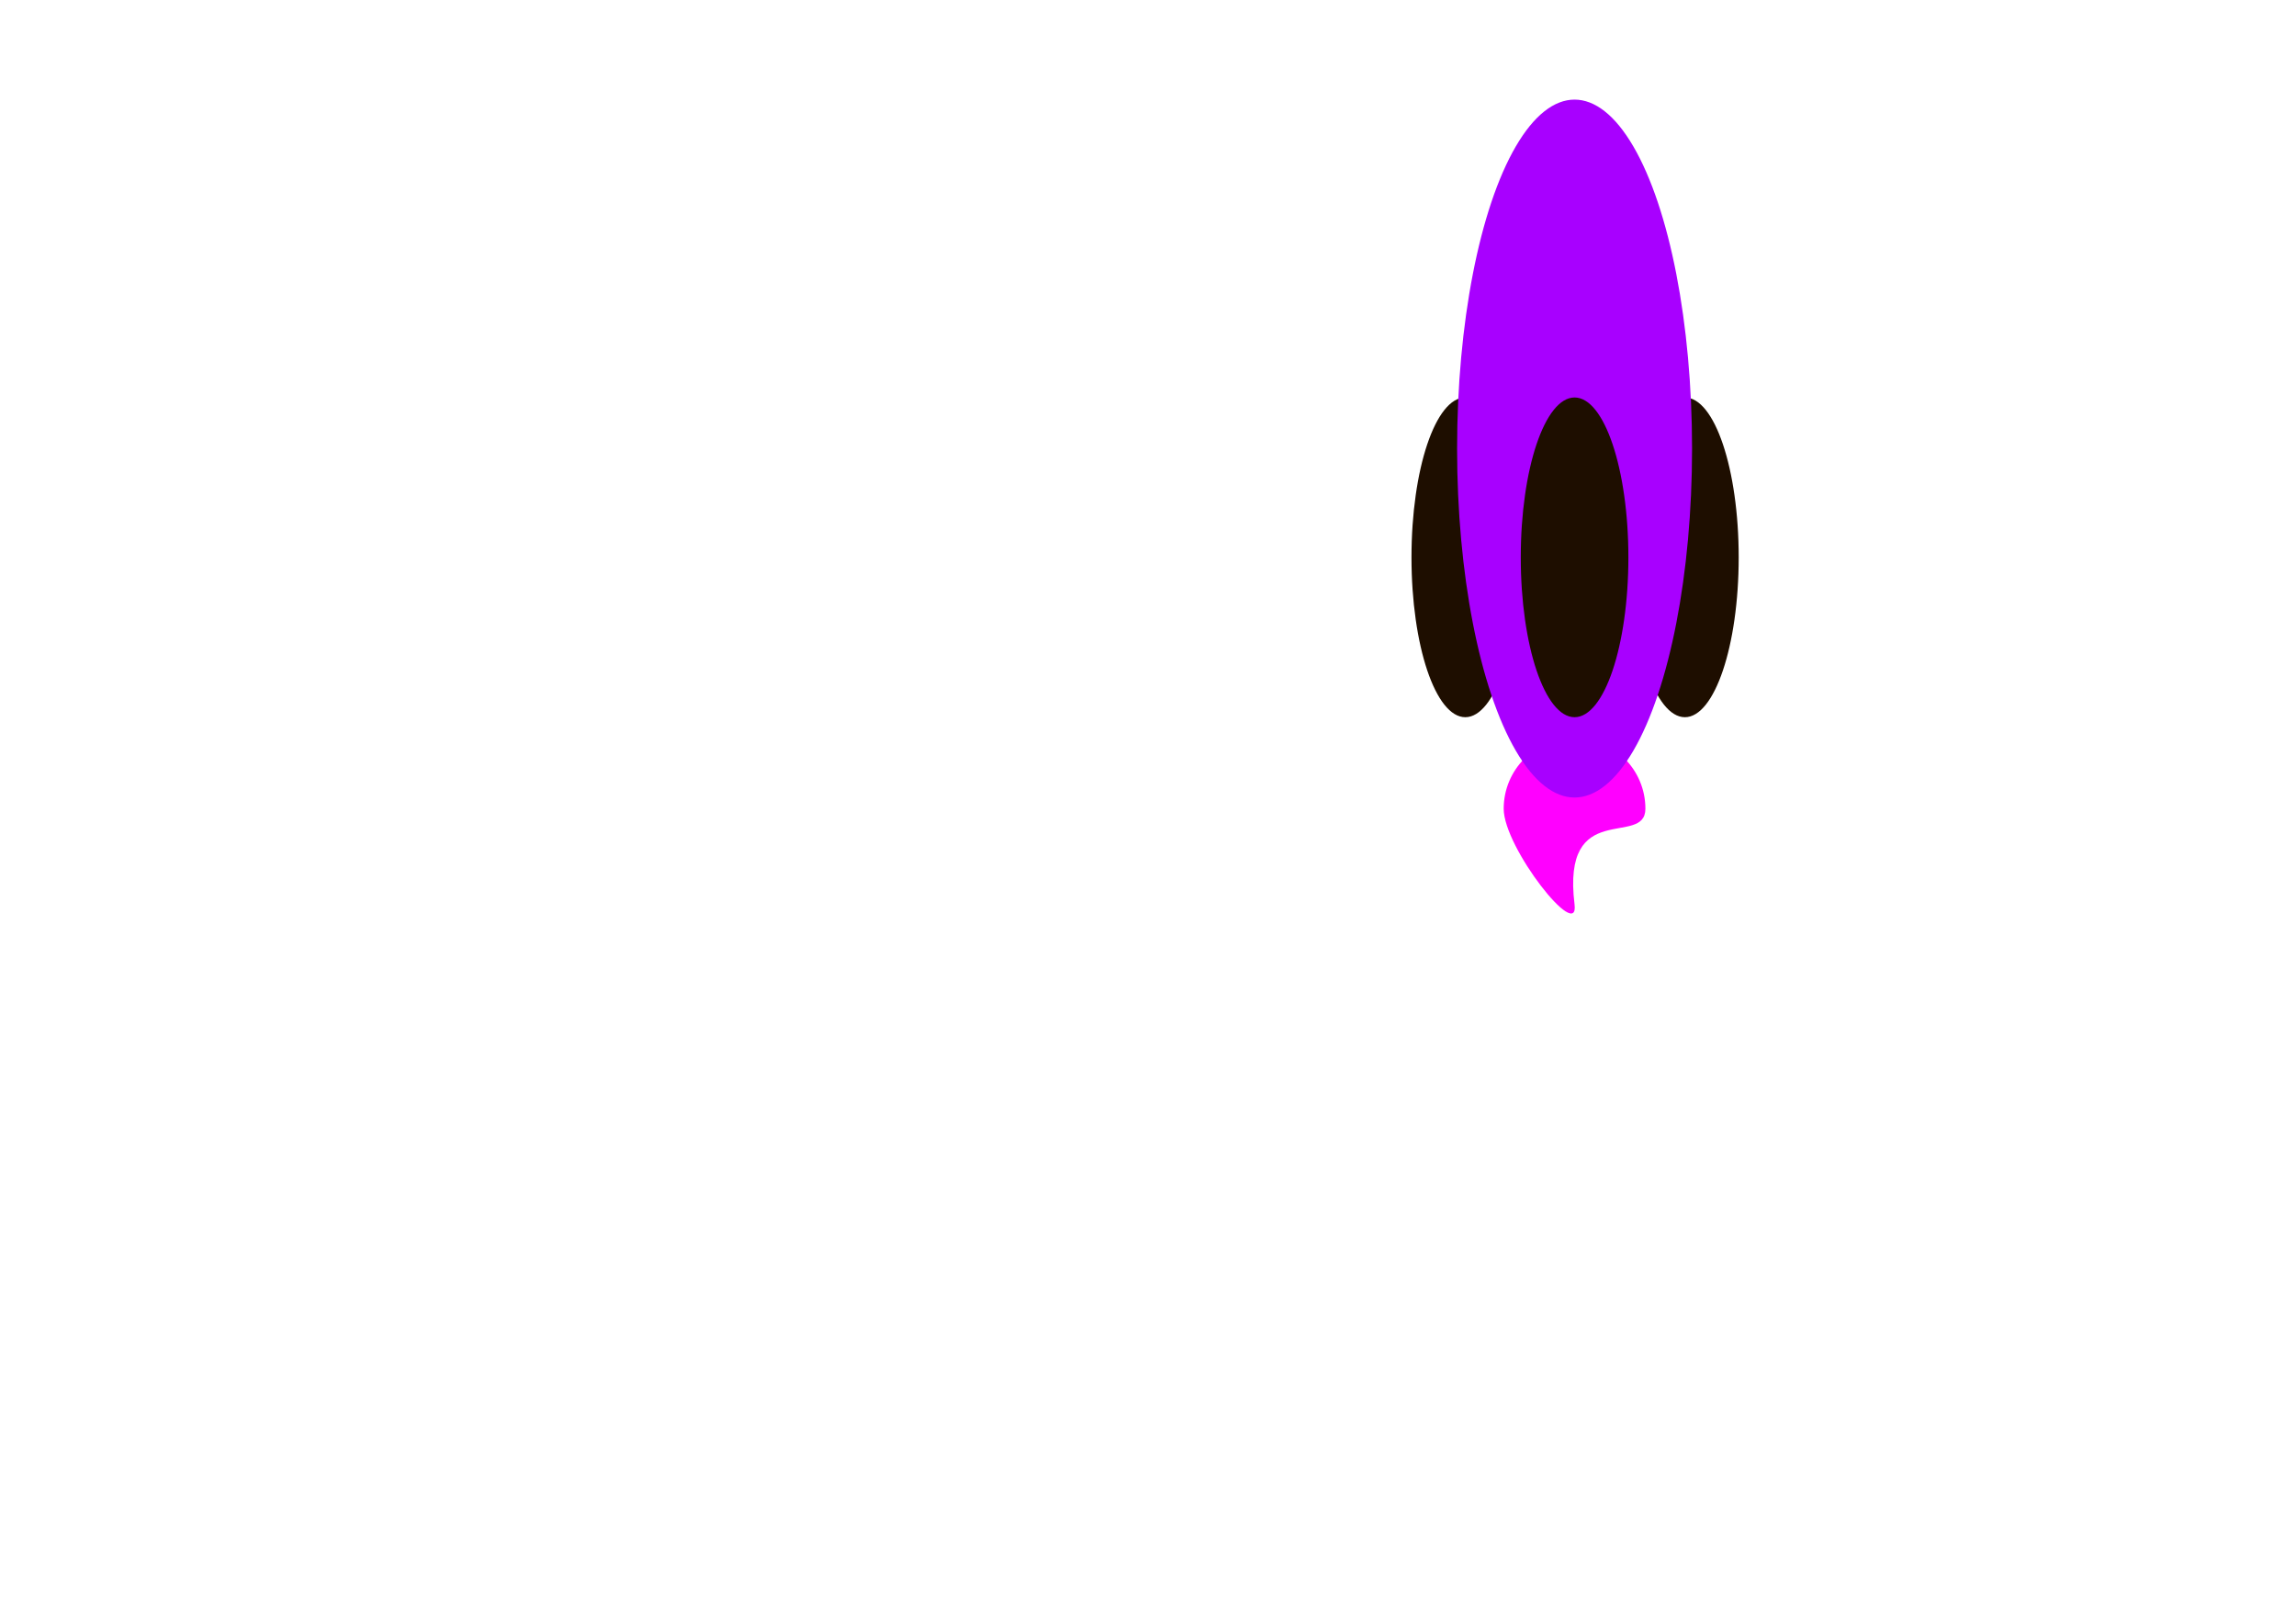 <?xml version="1.0" encoding="utf-8"?>
<!-- Generator: Adobe Illustrator 25.0.1, SVG Export Plug-In . SVG Version: 6.00 Build 0)  -->
<svg version="1.1" id="Слой_1" xmlns="http://www.w3.org/2000/svg" xmlns:xlink="http://www.w3.org/1999/xlink" x="0px" y="0px"
	 viewBox="0 0 841.89 595.28" style="enable-background:new 0 0 841.89 595.28;" xml:space="preserve">
<style type="text/css">
	.st0{fill:#FF00FF;}
	.st1{fill:#1E0E00;}
	.st2{fill:#A800FF;}
	.st3{font-family:'MyriadPro-Bold';}
	.st4{font-size:47.731px;}
	.st5{fill:#DBDBDB;}
	.st6{fill:#FFFFFF;}
</style>
<g>
	<path class="st0" d="M603.33,296.49c0,14.35-30.8-4.11-25.98,35.07c1.75,14.24-25.98-20.72-25.98-35.07
		c0-14.35,11.63-25.98,25.98-25.98S603.33,282.15,603.33,296.49z"/>
	<ellipse class="st1" cx="617.81" cy="204.33" rx="19.73" ry="58.61"/>
	<ellipse class="st1" cx="537.29" cy="204.33" rx="19.73" ry="58.61"/>
	<ellipse class="st2" cx="577.36" cy="164.45" rx="43.08" ry="127.93"/>
	<ellipse class="st1" cx="577.36" cy="204.33" rx="19.73" ry="58.61"/>
</g>
</svg>

